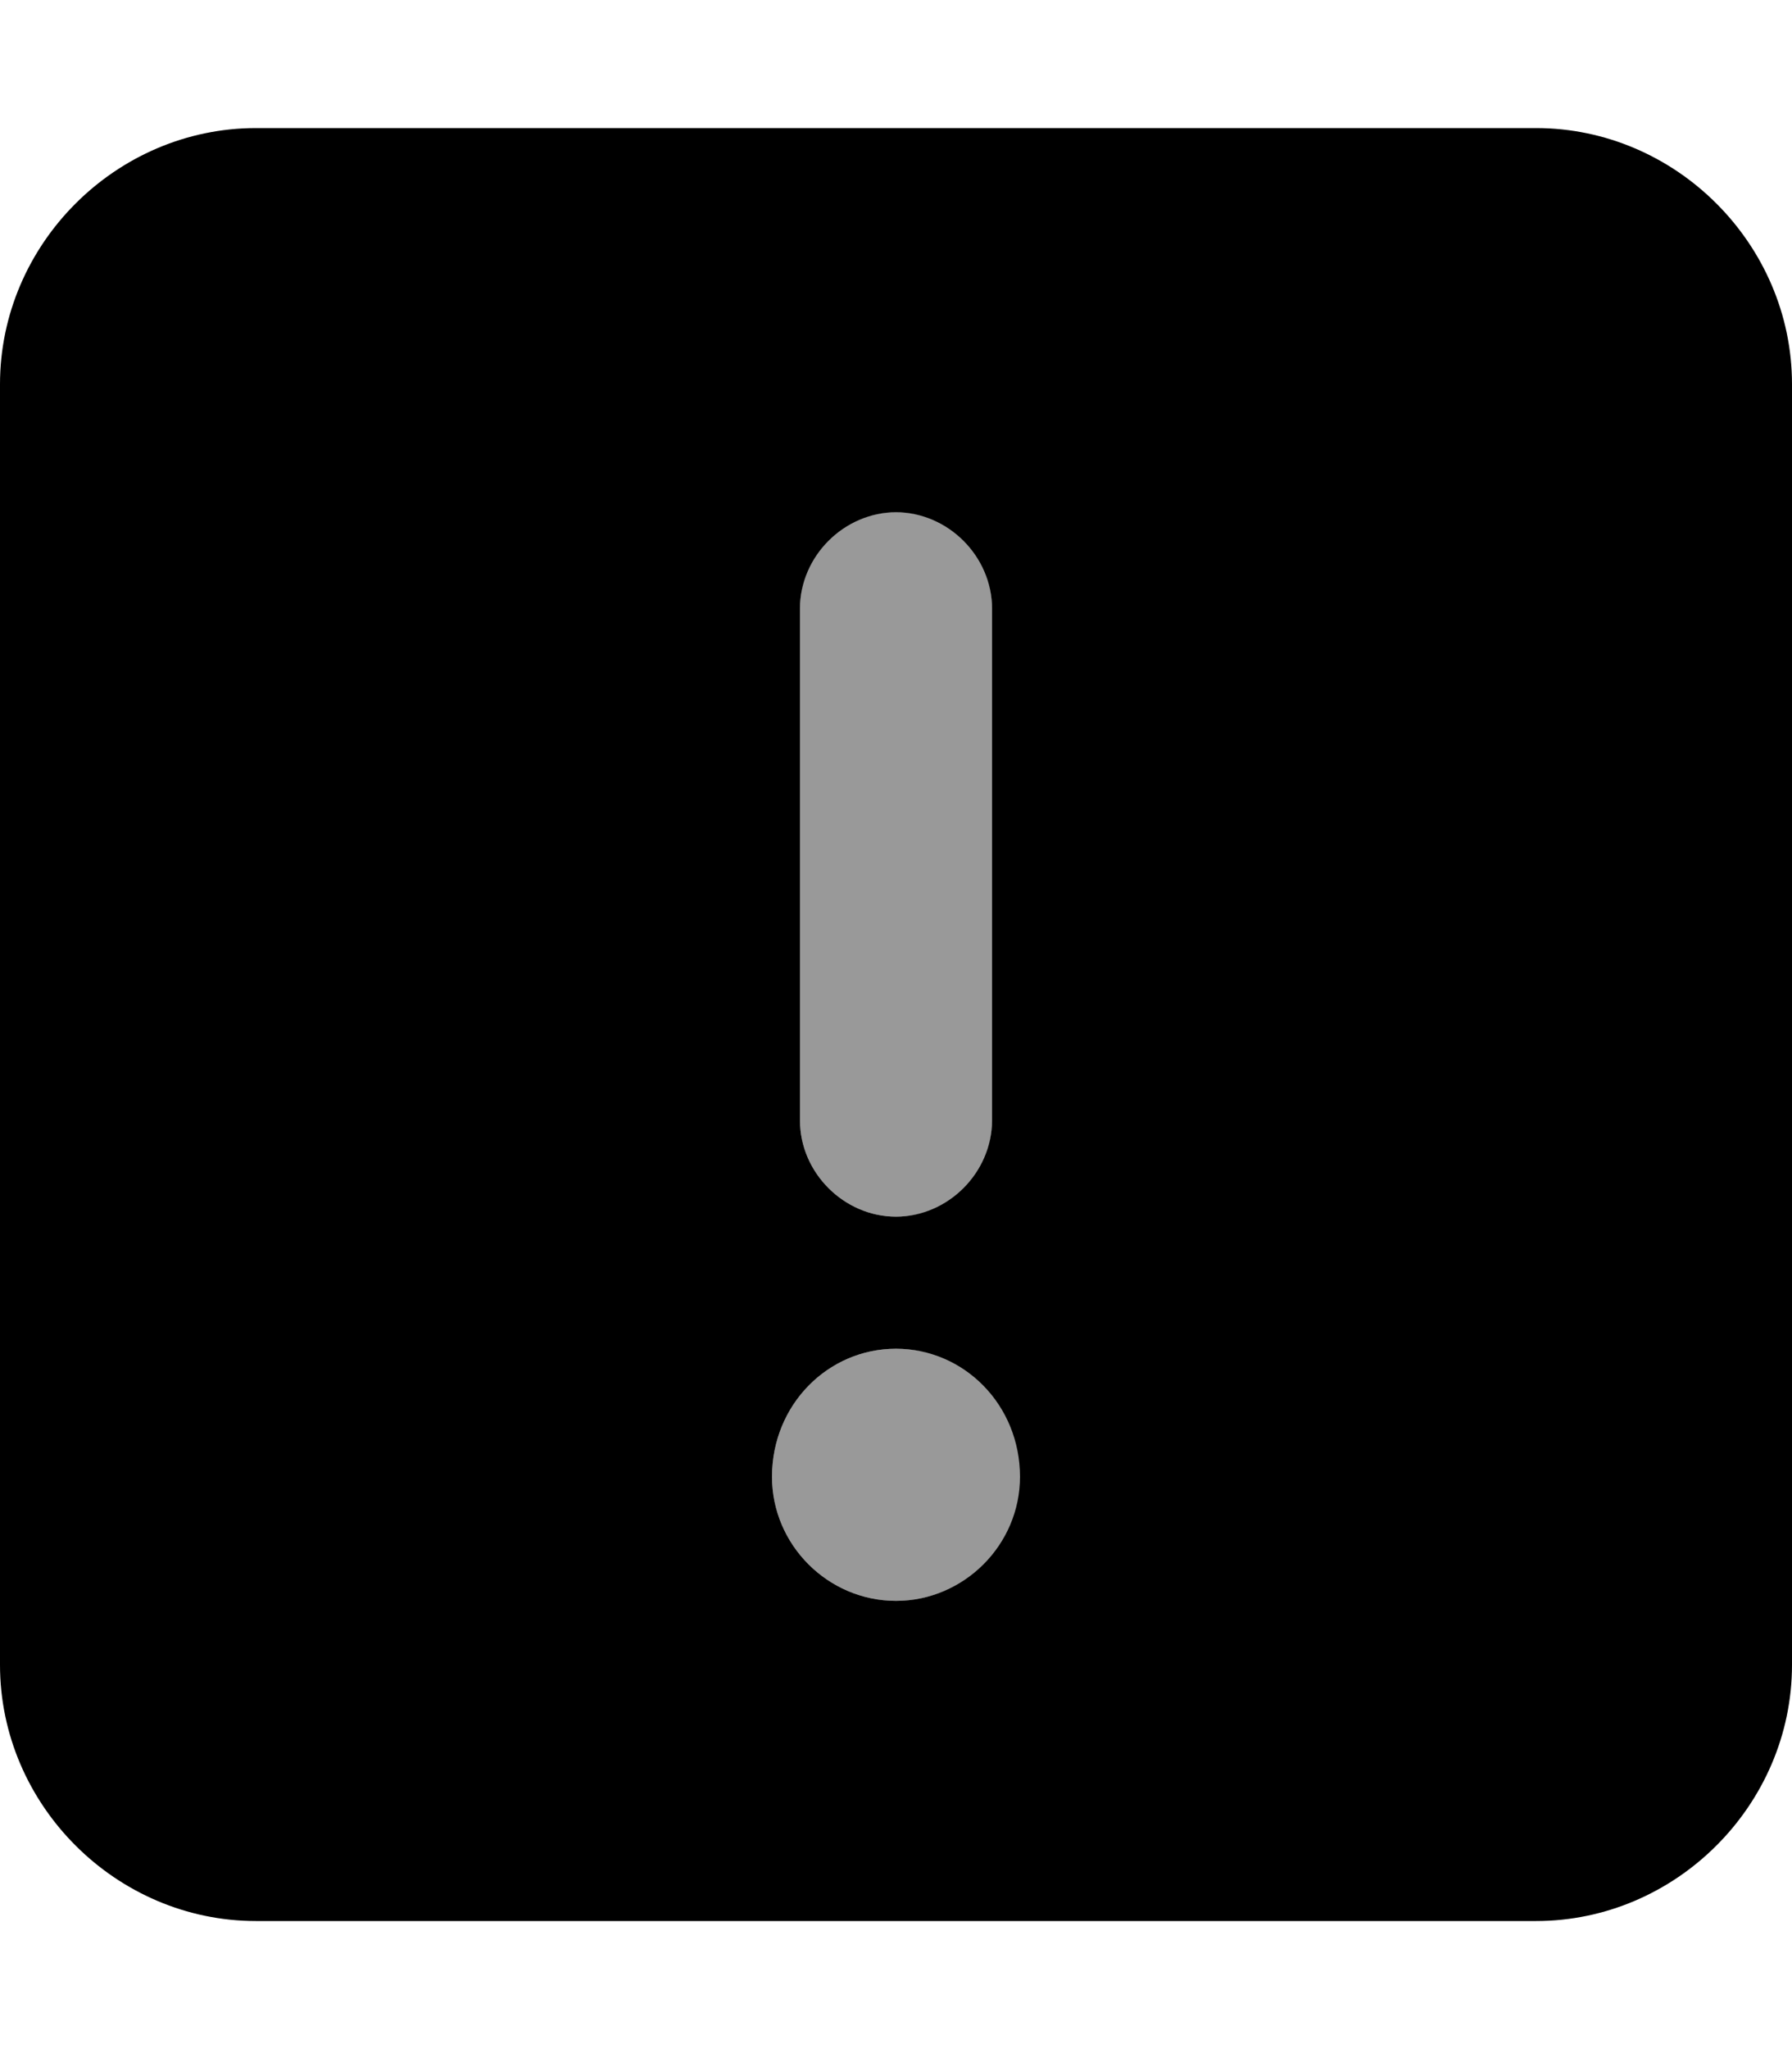 <svg xmlns="http://www.w3.org/2000/svg" viewBox="0 0 448 512"><!-- Font Awesome Pro 6.0.0-alpha1 by @fontawesome - https://fontawesome.com License - https://fontawesome.com/license (Commercial License) --><defs><style>.fa-secondary{opacity:.4}</style></defs><path d="M224 337C207 337 193 351 193 369C193 386 207 400 224 400S256 386 256 369C256 351 242 337 224 337ZM224 304C238 304 248 293 248 280V152C248 139 238 128 224 128S200 139 200 152V280C200 293 211 304 224 304Z" class="fa-secondary"/><path d="M384 32H64C29 32 0 61 0 96V416C0 451 29 480 64 480H384C419 480 448 451 448 416V96C448 61 419 32 384 32ZM200 152C200 139 211 128 224 128S248 139 248 152V280C248 293 237 304 224 304S200 293 200 280V152ZM224 400C207 400 193 386 193 369C193 351 207 337 224 337S255 351 255 369C255 386 241 400 224 400Z" class="fa-primary"/></svg>